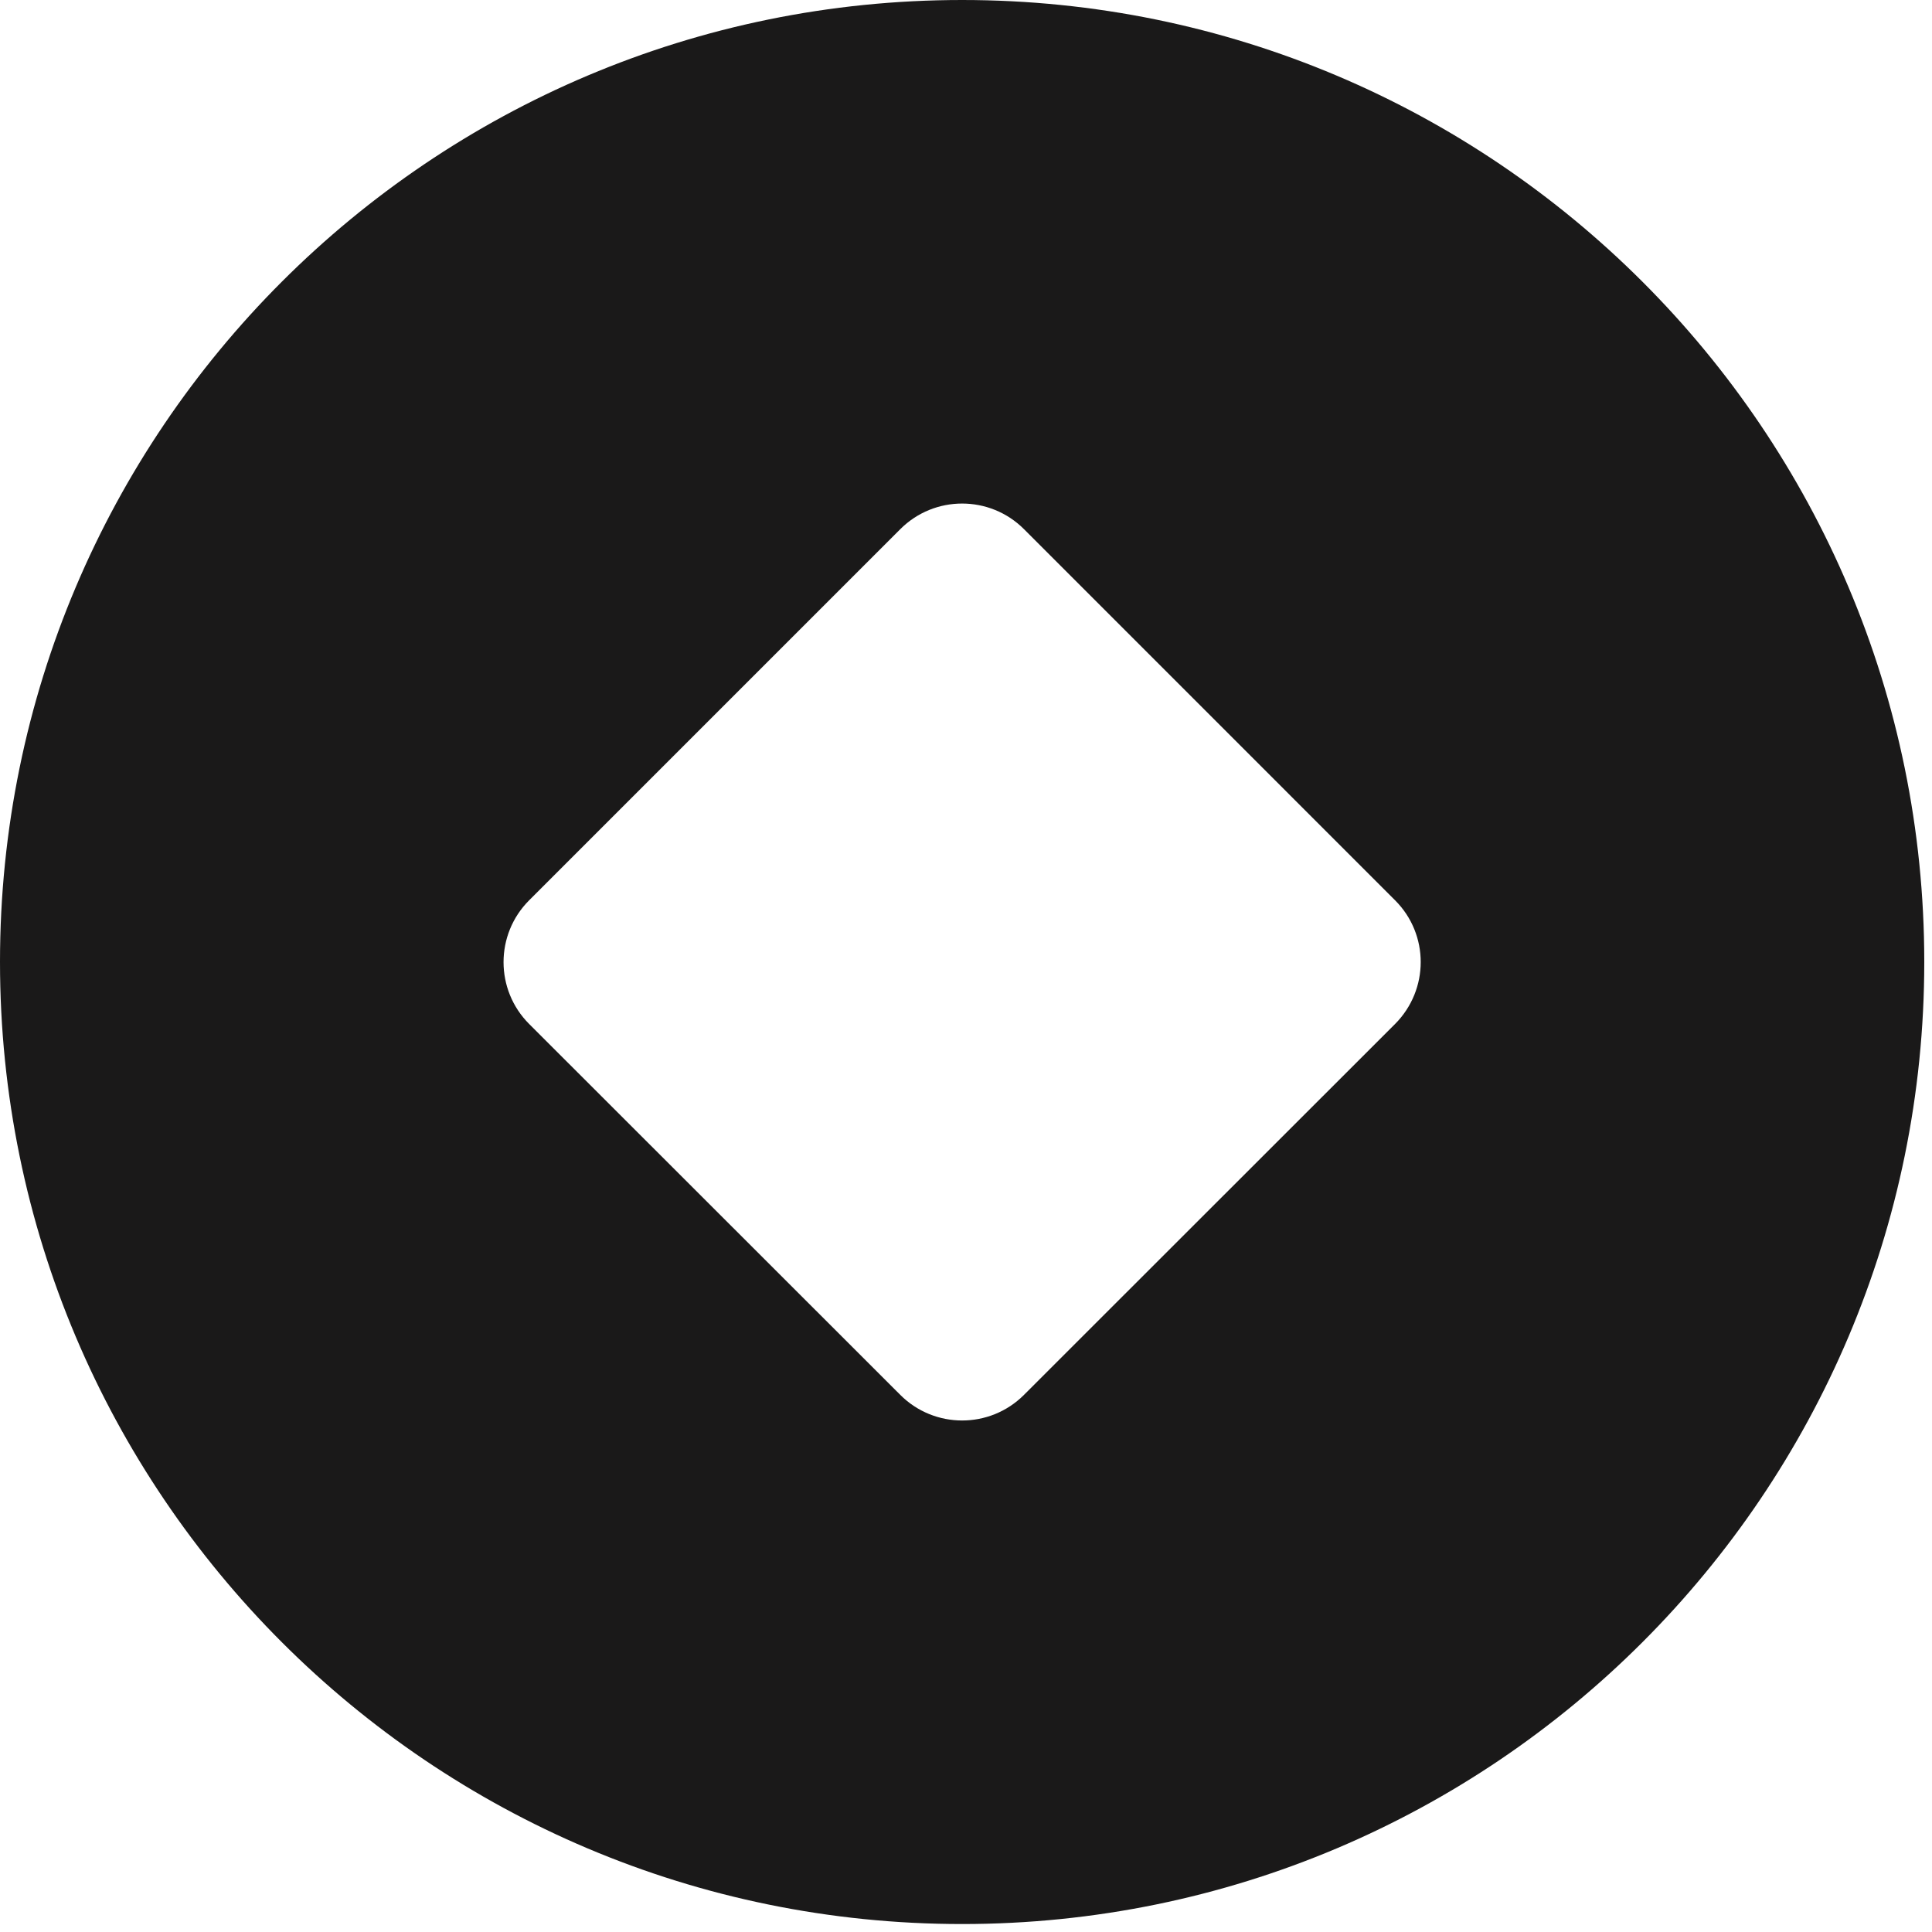 <svg width="50" height="50" viewBox="0 0 50 50" fill="none" xmlns="http://www.w3.org/2000/svg">
<path fill-rule="evenodd" clip-rule="evenodd" d="M0 24.894C0 11.144 11.15 0 24.9 0C38.65 0 49.8 11.144 49.8 24.894C49.8 38.644 38.65 49.794 24.9 49.794C11.15 49.794 0 38.644 0 24.894ZM26.5 36.1L36.105 26.5C36.989 25.611 36.989 24.183 36.105 23.3L26.5 13.694C25.617 12.811 24.183 12.811 23.3 13.694L13.694 23.3C12.811 24.183 12.811 25.617 13.694 26.5L23.3 36.1C24.183 36.983 25.617 36.983 26.5 36.1Z" fill="#1A1919"/>
</svg>
